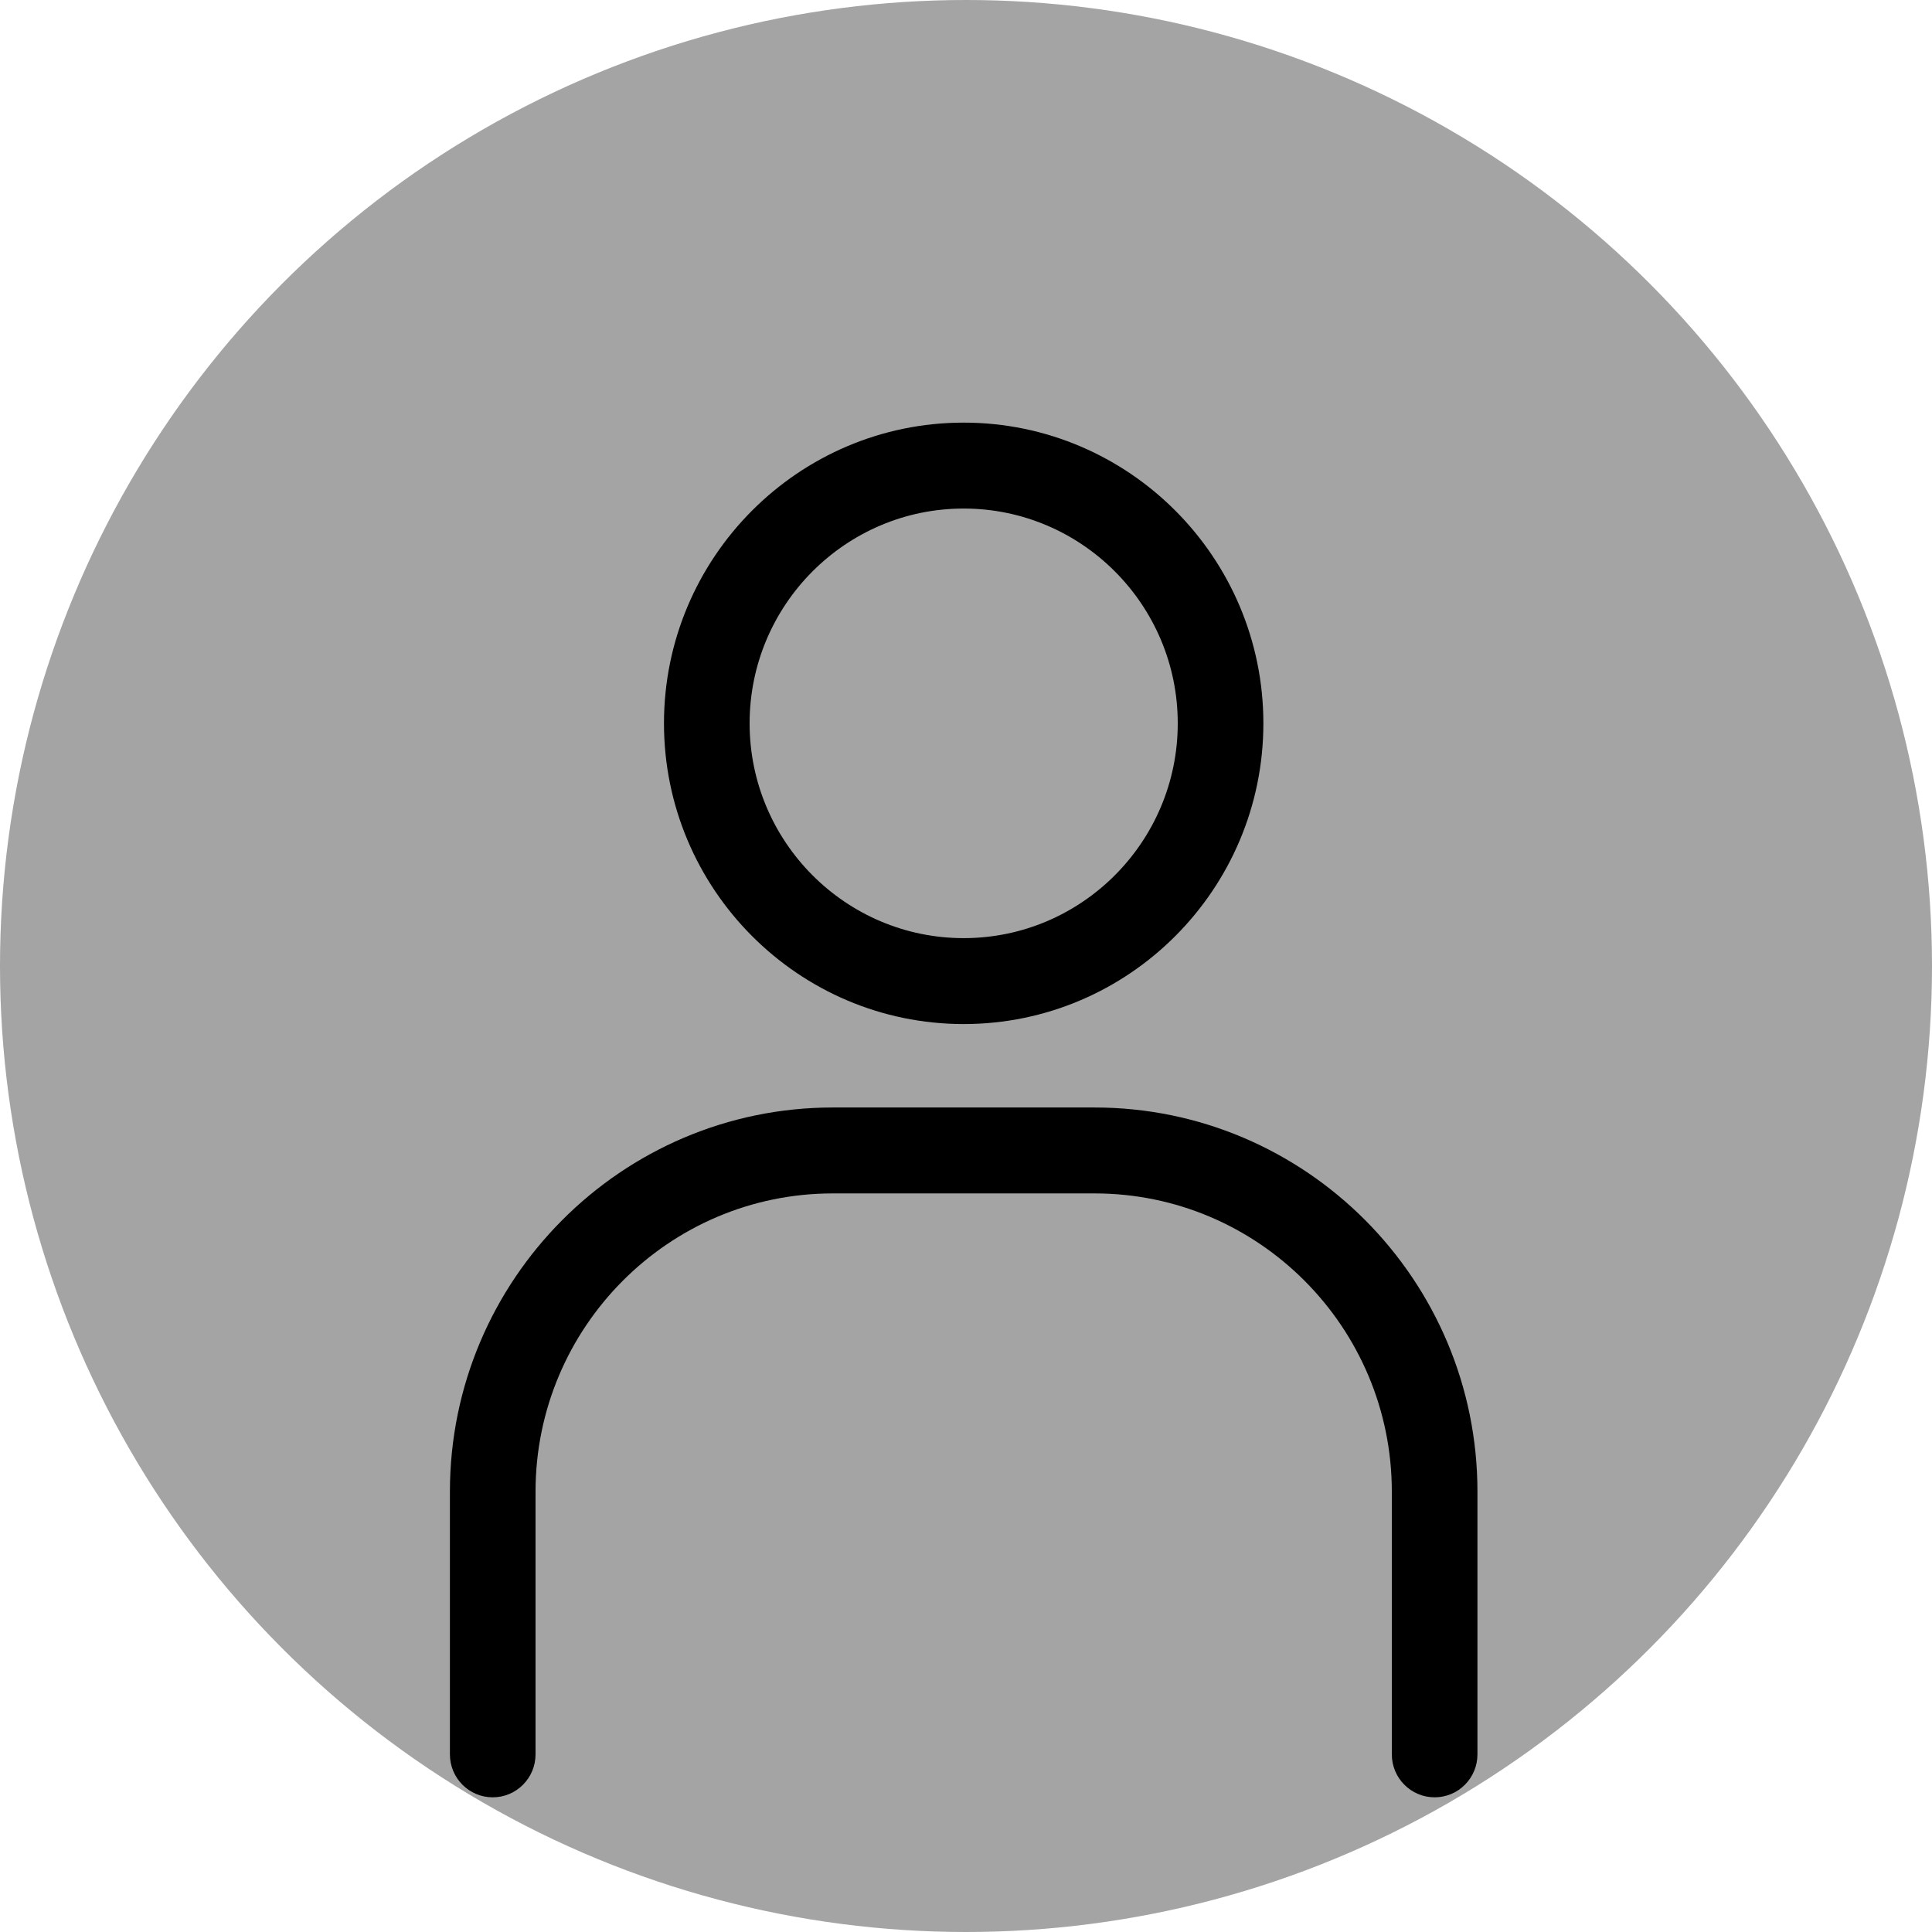 <svg width="584" height="584" viewBox="0 0 584 584" fill="none" xmlns="http://www.w3.org/2000/svg">
<circle cx="292" cy="292" r="292" fill="#A4A4A4"/>
<g clip-path="url(#clip0_5_91)">
<path d="M291.298 309.548C241.345 309.548 200.706 268.765 200.706 218.649C200.706 168.533 241.345 127.75 291.298 127.75C341.251 127.75 381.89 168.533 381.89 218.649C381.89 268.765 341.251 309.548 291.298 309.548ZM291.298 153.721C255.62 153.721 226.59 182.85 226.59 218.649C226.59 254.448 255.62 283.577 291.298 283.577C326.976 283.577 356.007 254.448 356.007 218.649C356.007 182.85 326.976 153.721 291.298 153.721Z" fill="black"/>
<path d="M433.657 543.289C426.51 543.289 420.715 537.481 420.715 530.303V450.893C420.715 401.183 380.411 360.742 330.869 360.742H251.727C202.185 360.742 161.881 401.183 161.881 450.893V530.303C161.881 537.481 156.086 543.289 148.939 543.289C141.792 543.289 135.998 537.481 135.998 530.303V450.893C135.998 386.866 187.916 334.771 251.727 334.771H330.869C394.68 334.771 446.599 386.866 446.599 450.893V530.303C446.599 537.481 440.804 543.289 433.657 543.289Z" fill="black"/>
</g>
<defs>
<clipPath id="clip0_5_91">
<rect width="414.135" height="415.539" fill="white" transform="translate(84.231 127.75)"/>
</clipPath>
</defs>
</svg>
